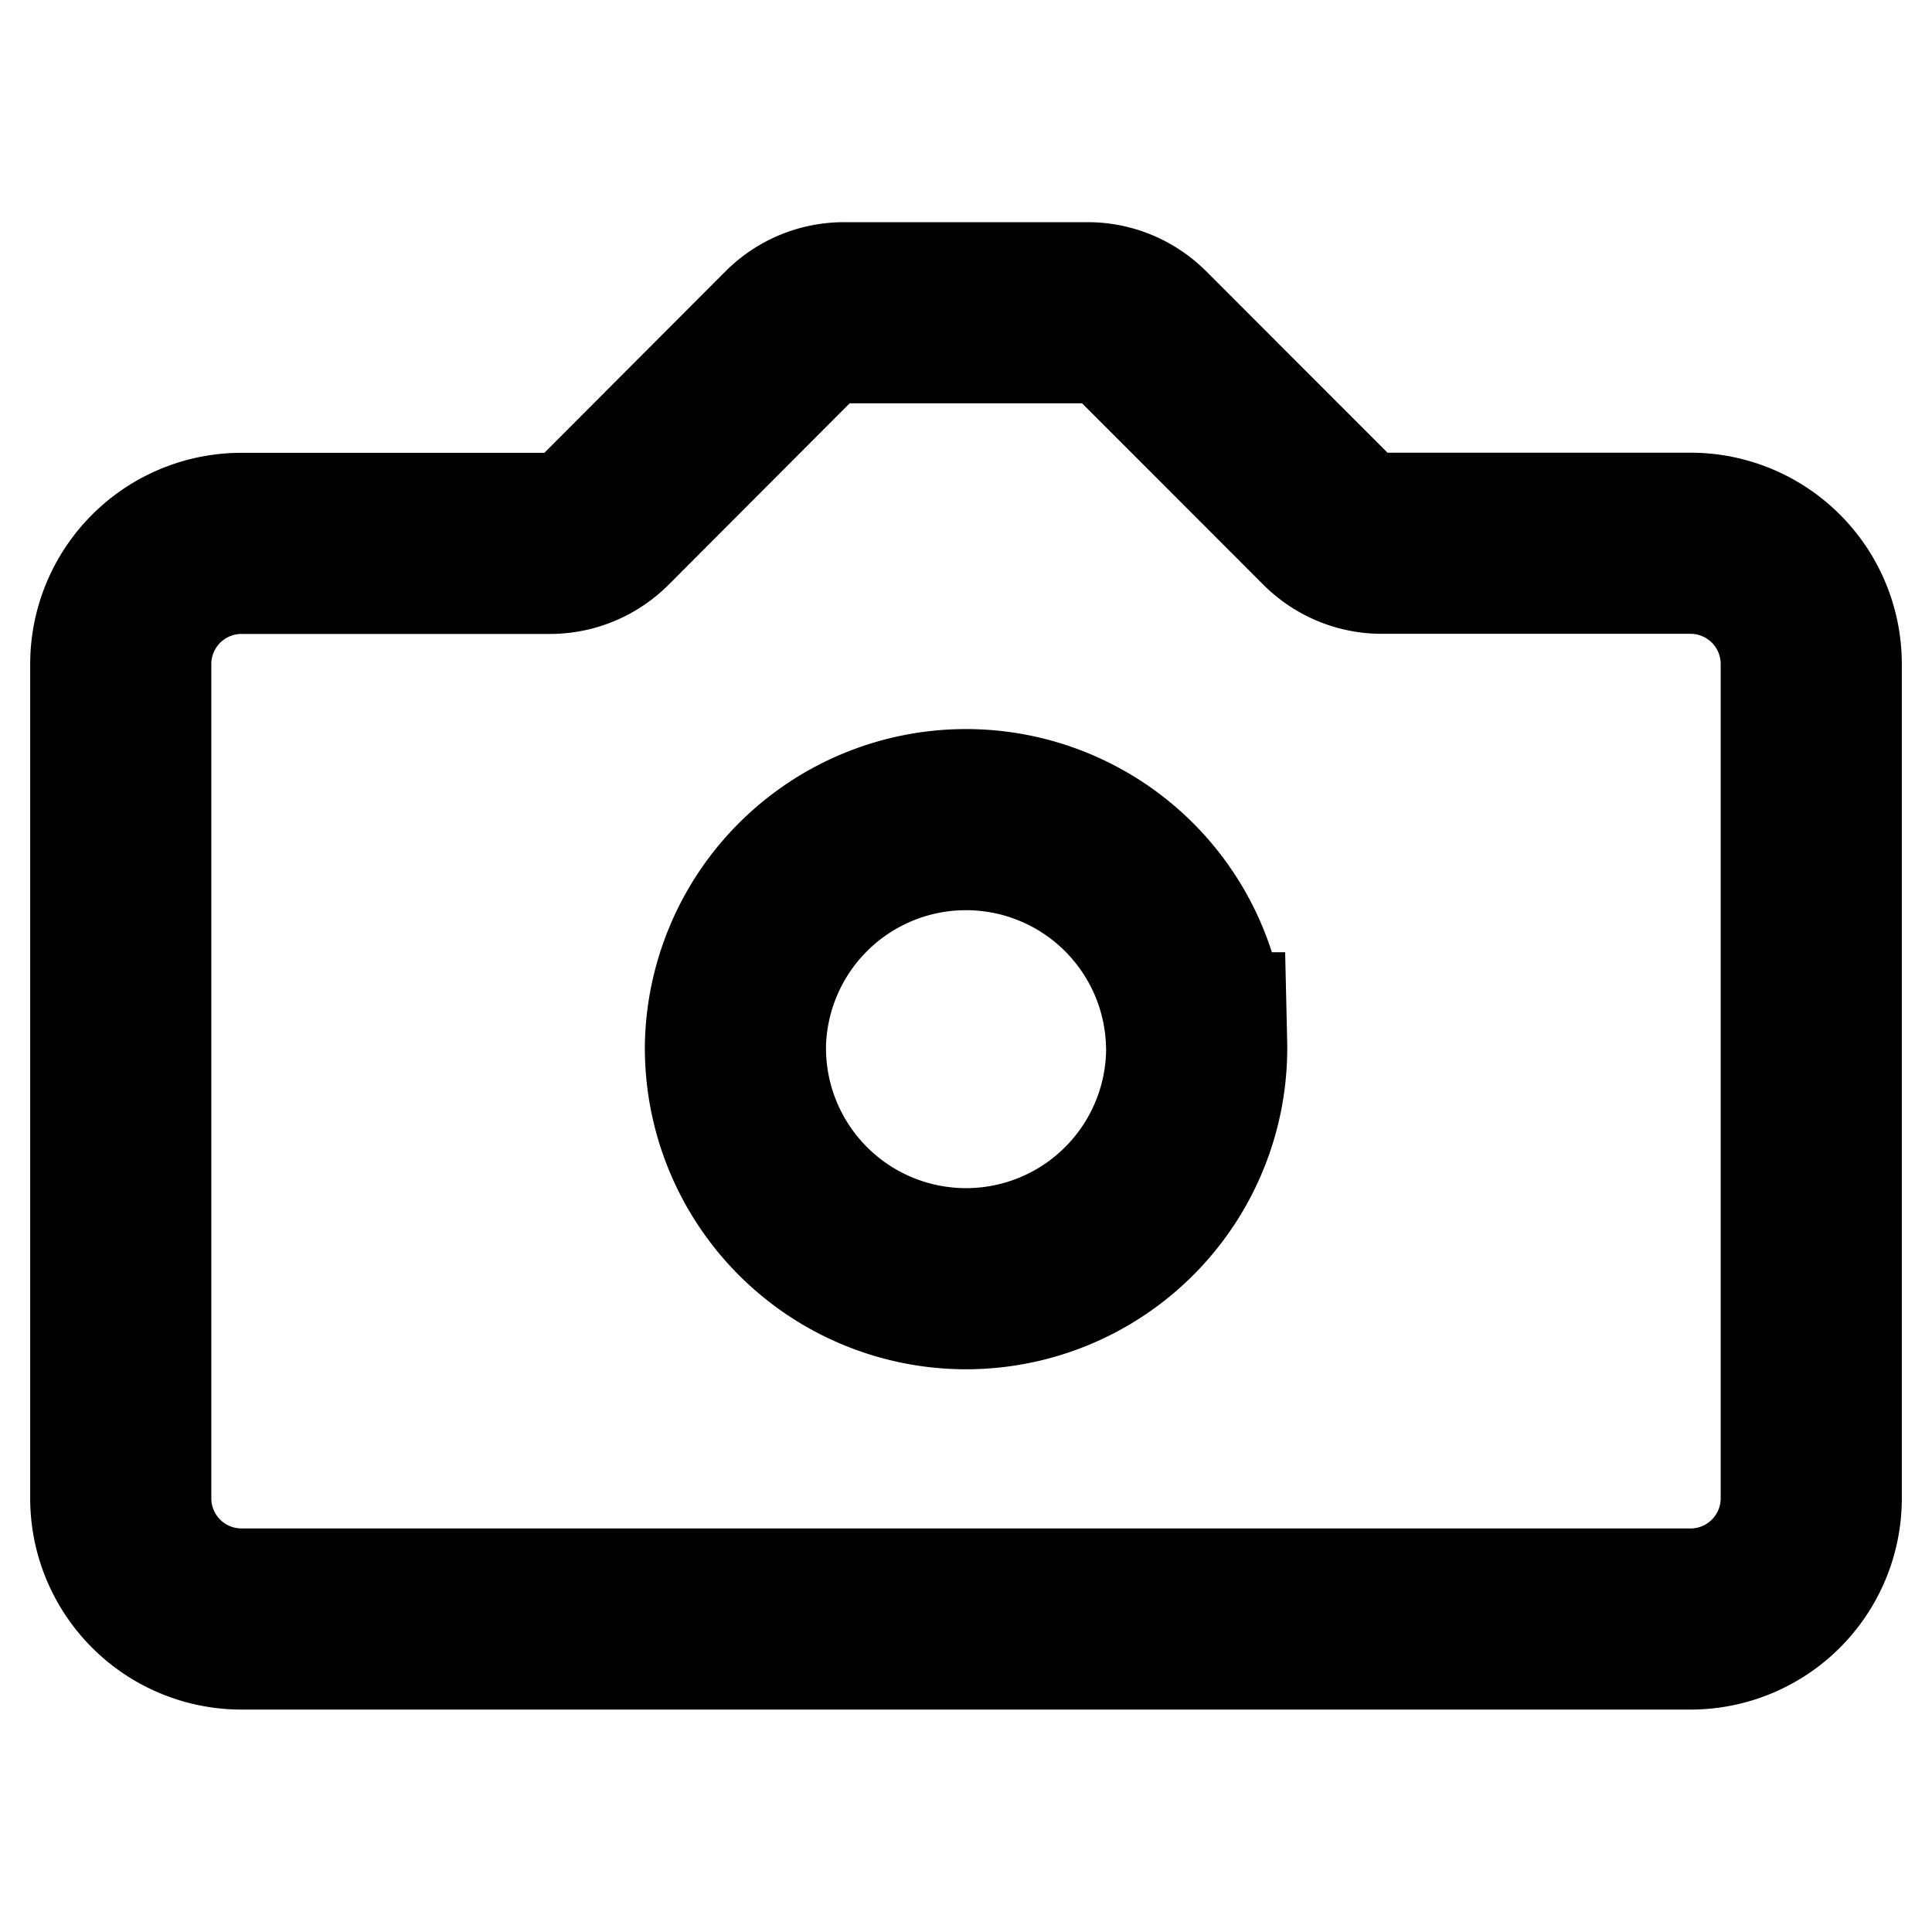 <svg width="16" height="16" viewBox="0 0 16 16" fill="none" xmlns="http://www.w3.org/2000/svg"><path d="M15 12.408a1 1 0 01-1 1H2a1 1 0 01-1-1V5.5a1 1 0 011-1h2.555c.168 0 .33-.067.45-.186L6.54 2.776a.636.636 0 01.45-.186h2.018c.169 0 .33.067.45.186l1.536 1.537c.12.12.282.186.45.186H14a1 1 0 011 1v6.91z" stroke="#000" stroke-width="1.5"/><path d="M9.91 8.636a1.91 1.91 0 11-3.819 0 1.91 1.91 0 013.818 0z" stroke="#000" stroke-width="1.5"/></svg>